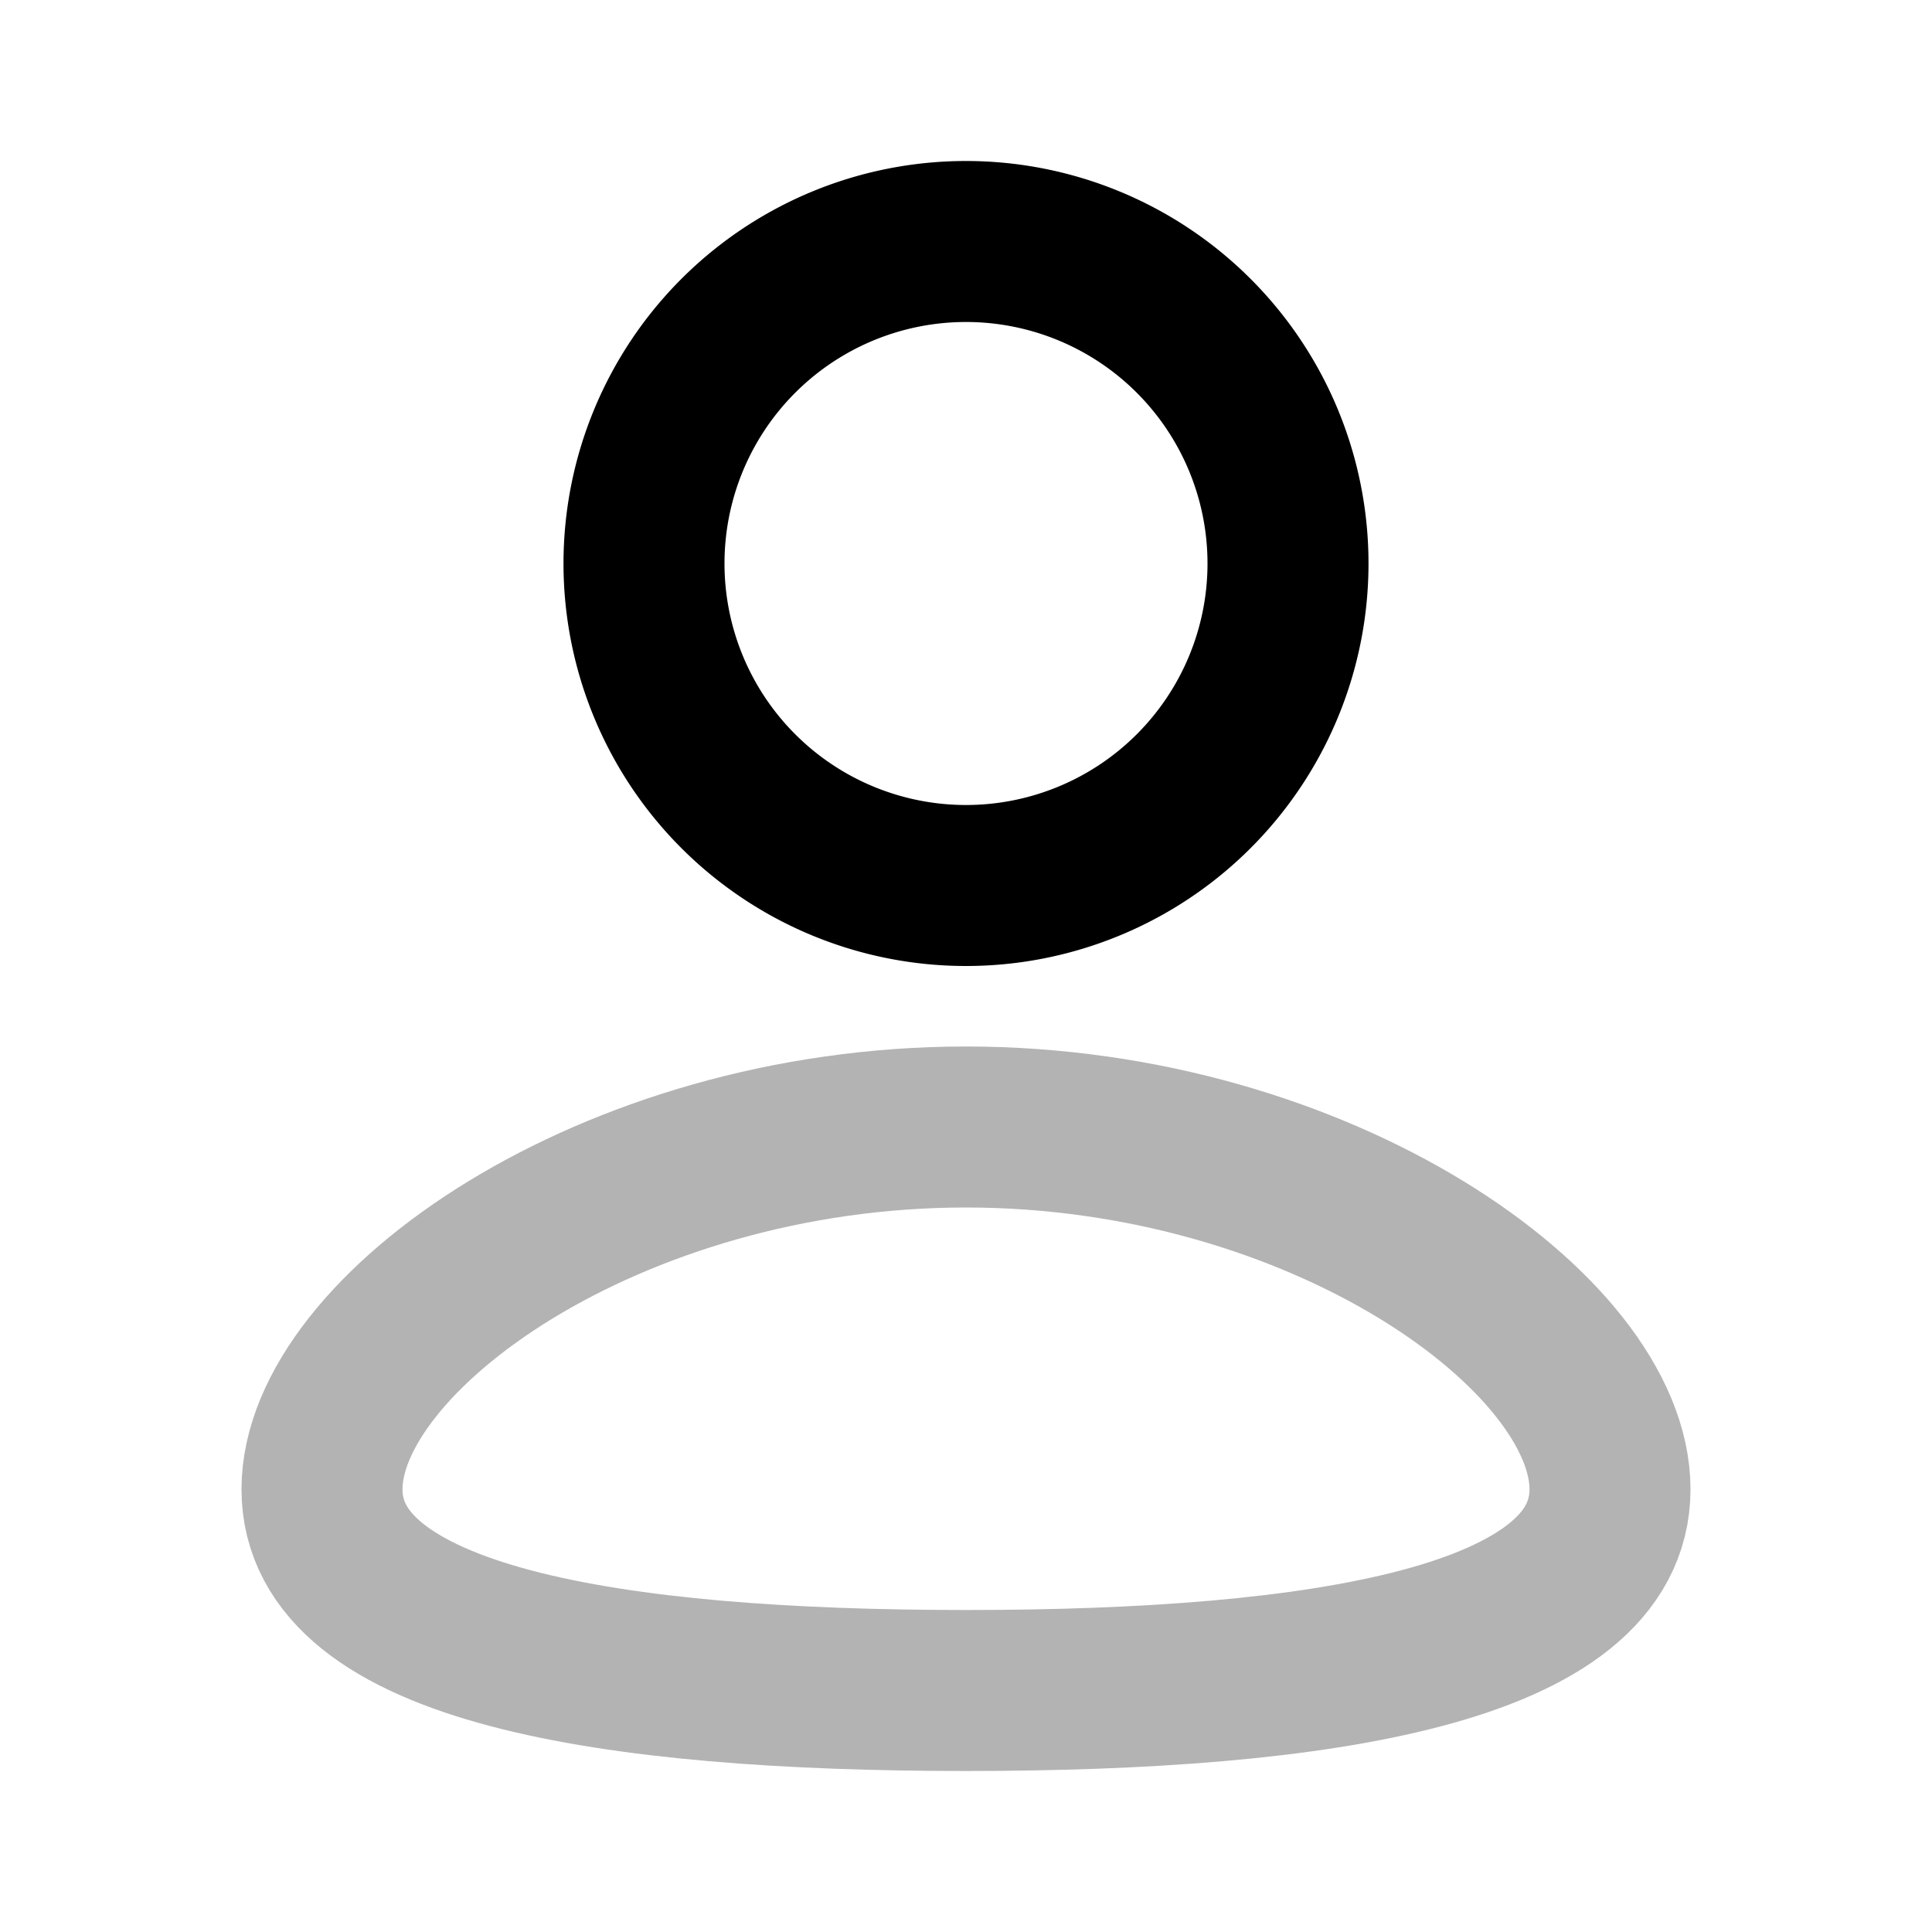 <svg xmlns="http://www.w3.org/2000/svg" width="24" height="24" viewBox="0 0 24 24" fill="none">
    <path stroke="currentColor" stroke-width="2" d="M20 18.5c0 1.933-3.582 2.5-8 2.5s-8-.567-8-2.5S7.582 14 12 14s8 2.567 8 4.5Z" opacity=".3"/>
    <path stroke="currentColor" stroke-width="2" d="M16 7a4 4 0 1 1-8 0 4 4 0 0 1 8 0Z"/>
</svg>